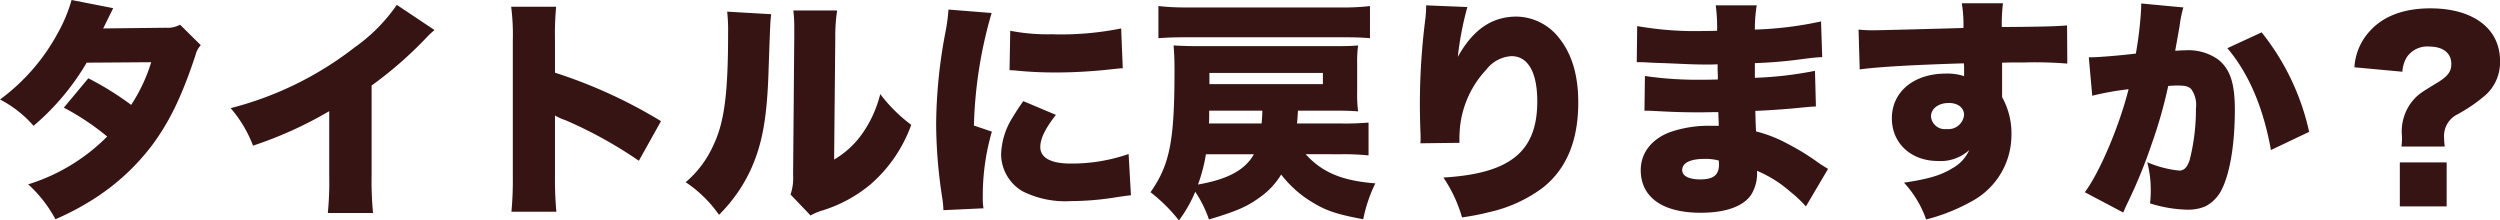 <svg xmlns="http://www.w3.org/2000/svg" width="328.133" height="28.929" viewBox="0 0 328.133 28.929"><defs><style>.a{fill:#361413;}</style></defs><path class="a" d="M10.8-25.994a19.616,19.616,0,0,1-1.774,4.281,26.372,26.372,0,0,1-7.615,8.777A14.926,14.926,0,0,1,5.81-9.48a32.152,32.152,0,0,0,6.972-8.287l8.471-.061a21.61,21.61,0,0,1-2.63,5.6A39.635,39.635,0,0,0,13-15.719L9.786-11.865a32.876,32.876,0,0,1,5.688,3.792A25.04,25.04,0,0,1,5.107-1.8,17.086,17.086,0,0,1,8.685,2.783a35.6,35.6,0,0,0,5.26-2.813,29.3,29.3,0,0,0,7.431-6.911C23.639-10,25.26-13.3,27.064-18.746a2.793,2.793,0,0,1,.7-1.315l-2.722-2.691a3.383,3.383,0,0,1-1.865.4l-8.226.092c.856-1.743,1.284-2.6,1.315-2.661Zm42.691.642a22.439,22.439,0,0,1-5.566,5.6A44.309,44.309,0,0,1,31.682-11.8a16.42,16.42,0,0,1,2.936,4.924,52.053,52.053,0,0,0,10-4.526v8.44a41.549,41.549,0,0,1-.183,4.924h5.933A43.705,43.705,0,0,1,50.183-3V-14.771a51.26,51.26,0,0,0,7.064-6.147,10.943,10.943,0,0,1,1.193-1.131ZM74.434,1.8a44.841,44.841,0,0,1-.183-4.679v-7.951a7.344,7.344,0,0,0,1.376.612A56.686,56.686,0,0,1,85.26-4.893l2.905-5.2A64.864,64.864,0,0,0,74.25-16.453v-4.19a39.543,39.543,0,0,1,.153-4.465H68.5a28.931,28.931,0,0,1,.214,4.434v17.8A43.647,43.647,0,0,1,68.532,1.8ZM96.85-24.465a22.413,22.413,0,0,1,.122,2.813c0,7.92-.489,11.712-1.927,14.709A13.659,13.659,0,0,1,91.406-2.08,16.586,16.586,0,0,1,95.779,2.2a20.344,20.344,0,0,0,4.251-6.116c1.468-3.333,2.079-6.728,2.263-13.119.214-6.055.214-6.055.336-7.095Zm8.685-.153a18.174,18.174,0,0,1,.122,2.385v1.1l-.153,18.1a6.7,6.7,0,0,1-.336,2.569l2.63,2.752a6.843,6.843,0,0,1,1.5-.642,18.3,18.3,0,0,0,6.422-3.486,18.736,18.736,0,0,0,5.29-7.768,20.3,20.3,0,0,1-4.067-4.037,15.487,15.487,0,0,1-2.385,5.229,11.819,11.819,0,0,1-3.67,3.364l.153-16.024a21.884,21.884,0,0,1,.245-3.547ZM125.9-24.74a25.171,25.171,0,0,1-.459,3.272,66.146,66.146,0,0,0-1.162,11.774,64.612,64.612,0,0,0,.8,9.664,12.286,12.286,0,0,1,.153,1.621l5.26-.245a8.56,8.56,0,0,1-.092-1.5,30.175,30.175,0,0,1,1.193-8.563l-2.355-.8a57.494,57.494,0,0,1,2.324-14.771Zm8.012,7.951c.428.031.642.031.887.061a50.459,50.459,0,0,0,5.26.245c2.11,0,4.342-.122,6.453-.336,1.682-.183,1.988-.214,2.263-.214l-.214-5.229a39.67,39.67,0,0,1-9.113.765,25.543,25.543,0,0,1-5.443-.459Zm1.8,4.067c-.826,1.193-1.009,1.5-1.437,2.2a9.584,9.584,0,0,0-1.468,4.771,5.665,5.665,0,0,0,2.813,4.862A12.465,12.465,0,0,0,141.957.4a37.448,37.448,0,0,0,5.29-.4c1.8-.275,1.8-.275,2.6-.367l-.306-5.413a22.727,22.727,0,0,1-7.615,1.254c-2.6,0-3.976-.765-3.976-2.171,0-1.1.642-2.416,2.049-4.22Zm41.835,6.972a32.877,32.877,0,0,1,3.486.153V-9.908a34.1,34.1,0,0,1-3.486.122h-5.9c.061-.673.061-.673.122-1.682h5.2c1.07,0,1.957.031,2.691.092a18.326,18.326,0,0,1-.122-2.538v-3.7a17.219,17.219,0,0,1,.122-2.416c-.673.061-1.468.092-2.722.092H158.776c-1.376,0-2.294-.031-3.333-.092.092,1.131.122,1.835.122,3.272,0,9.3-.612,12.355-3.15,15.994a21.384,21.384,0,0,1,3.731,3.7,17.365,17.365,0,0,0,2.141-3.761,15.512,15.512,0,0,1,1.8,3.639c3.761-1.131,5.046-1.713,6.758-2.966a9.945,9.945,0,0,0,2.722-2.936A14.525,14.525,0,0,0,173.7.581c1.8,1.1,3.211,1.56,6.636,2.2a19.014,19.014,0,0,1,1.59-4.709c-4.373-.336-6.972-1.437-9.144-3.823Zm-11.56,0c-1.162,2.08-3.456,3.3-7.339,3.976a21.187,21.187,0,0,0,1.04-3.976Zm-5.9-4.037c.031-.642.031-.826.031-1.682h6.972c0,.489-.031.948-.092,1.682Zm.061-5.168v-1.468h14.893v1.468ZM181.222-25.2a28.715,28.715,0,0,1-3.67.183h-20.4a31.34,31.34,0,0,1-3.7-.183v4.22c1.223-.092,2.141-.122,3.7-.122h20.367c1.743,0,2.63.031,3.7.122Zm7.37-.092v.245a15.114,15.114,0,0,1-.122,1.682,88.222,88.222,0,0,0-.7,11.162c0,.856.031,2.691.092,3.884v.612a3.536,3.536,0,0,1-.031.52l5.138-.061a15.736,15.736,0,0,1,.122-2.508,12.973,12.973,0,0,1,3.394-7.095,4.5,4.5,0,0,1,3.3-1.774c2.171,0,3.394,2.11,3.394,5.933,0,6.605-3.547,9.48-12.324,10A18.122,18.122,0,0,1,193.3,2.538a31.421,31.421,0,0,0,3.609-.7,18.4,18.4,0,0,0,6.972-3.18q4.679-3.67,4.679-11.193c0-3.578-.826-6.361-2.538-8.5a7.226,7.226,0,0,0-5.535-2.783c-3.272,0-5.749,1.713-7.737,5.29a41.005,41.005,0,0,1,1.254-6.544Zm27.645,7.462h.52c.092,0,.4,0,.826.031,1.131.061,1.131.061,2.294.092,3.517.153,4.037.183,5.688.183.275,0,.581,0,1.284-.031v.734c.031.734.031.734.031.8v.459c-.948.031-1.407.031-2.049.031a47.206,47.206,0,0,1-7.523-.489l-.061,4.557c.917,0,1.07.031,2.416.092,1.743.092,3.15.122,4.924.122.459,0,1.713-.031,2.355-.031,0,.153.031.765.061,1.8h-.948a15.449,15.449,0,0,0-5.443.826c-2.446.917-3.853,2.752-3.853,4.985,0,3.547,2.844,5.6,7.859,5.6,3.333,0,5.657-.856,6.667-2.416a5.313,5.313,0,0,0,.734-3.089A15.863,15.863,0,0,1,236.36-.856,16.209,16.209,0,0,1,238.439,1.1l2.905-4.924c-.489-.306-.7-.428-1.162-.734a30.469,30.469,0,0,0-4.1-2.538,17.519,17.519,0,0,0-4.19-1.651c-.061-1.284-.061-1.284-.092-2.691,1.682-.061,4.618-.275,5.994-.428,1.315-.122,1.315-.122,1.957-.153l-.122-4.679a48.384,48.384,0,0,1-7.89.917v-1.927a60.012,60.012,0,0,0,6.147-.52c1.621-.214,1.8-.214,2.691-.275l-.153-4.679a47.07,47.07,0,0,1-8.685,1.07,19.019,19.019,0,0,1,.245-3.18H226.6a21.361,21.361,0,0,1,.183,3.333c-.917.031-1.315.031-1.682.031a43.924,43.924,0,0,1-8.807-.642ZM227-4.924s.031.336.031.52c0,1.376-.734,1.957-2.446,1.957-1.529,0-2.385-.459-2.385-1.223,0-.948,1.07-1.468,2.936-1.468A6.6,6.6,0,0,1,227-4.924Zm18.5-11.957c2.355-.336,7.339-.612,13.67-.8a4.976,4.976,0,0,1,.031.734v.948a6.906,6.906,0,0,0-2.385-.336c-4.22,0-7.095,2.385-7.095,5.872,0,3.272,2.508,5.6,6.055,5.6a5.582,5.582,0,0,0,4.1-1.437,5.066,5.066,0,0,1-2.263,2.416c-1.468.917-3.211,1.407-6.3,1.865a13.772,13.772,0,0,1,2.905,4.832A24.716,24.716,0,0,0,260.366.336a9.866,9.866,0,0,0,5.046-8.471,9.726,9.726,0,0,0-1.223-5.107v-4.526c1.223-.031,1.437-.031,3.058-.031a50.956,50.956,0,0,1,5.5.153l-.031-5.015c-1.223.122-3.486.183-8.563.214a20.7,20.7,0,0,1,.153-3.119H258.9a17.215,17.215,0,0,1,.214,3.242c-2.844.092-11.07.306-11.9.306-.765,0-1.1-.031-1.865-.092Zm11.682,4.4c1.223,0,2.018.642,2.018,1.59a2.086,2.086,0,0,1-2.324,1.835,1.81,1.81,0,0,1-2.018-1.651C254.861-11.743,255.84-12.477,257.185-12.477Zm18.838-.948a38.051,38.051,0,0,1,4.771-.856C279.571-9.449,277-3.364,275.045-.765L280.09,1.9c.184-.428.245-.581.489-1.1a66.022,66.022,0,0,0,3.242-7.89,60.638,60.638,0,0,0,2.171-7.615,11.1,11.1,0,0,1,1.223-.061c1.07,0,1.5.122,1.835.52a3.592,3.592,0,0,1,.581,2.477,27.02,27.02,0,0,1-.826,6.789c-.336.979-.734,1.376-1.376,1.376a14.1,14.1,0,0,1-4.19-1.1A14.126,14.126,0,0,1,283.7-1.07,13.645,13.645,0,0,1,283.607.7a17.471,17.471,0,0,0,4.862.826,5.841,5.841,0,0,0,2.385-.428,4.913,4.913,0,0,0,1.957-1.835c1.223-2.11,1.927-6.086,1.927-10.856,0-3.456-.612-5.321-2.171-6.575a6.737,6.737,0,0,0-4.342-1.223c-.428,0-.8.031-1.315.061.122-.7.336-1.865.581-3.272a15.074,15.074,0,0,1,.489-2.416l-5.535-.52v.52a48.749,48.749,0,0,1-.7,6.055c-1.988.245-4.924.489-5.9.489h-.275Zm17.737-6.239c2.813,3.333,4.709,7.768,5.719,13.364l5.015-2.385a31.815,31.815,0,0,0-6.238-13.058ZM322.292-6.758a9.191,9.191,0,0,1-.092-1.193,3.16,3.16,0,0,1,1.743-3.028,20.758,20.758,0,0,0,3.7-2.538,5.761,5.761,0,0,0,1.9-4.5c0-4.22-3.517-6.881-9.144-6.881-3.517,0-6.238,1.04-8.012,3.058a7.668,7.668,0,0,0-1.957,4.679l6.3.581a4.091,4.091,0,0,1,.55-1.865,3.231,3.231,0,0,1,2.966-1.437c1.835,0,2.905.856,2.905,2.294,0,1.009-.489,1.651-1.988,2.538-2.171,1.315-2.416,1.5-3.15,2.355a6.368,6.368,0,0,0-1.346,4.526,8.077,8.077,0,0,1-.061,1.407Zm-5.9,2.08V1.1h6.147v-5.78Z" transform="translate(-1.407 25.994)"/></svg>
